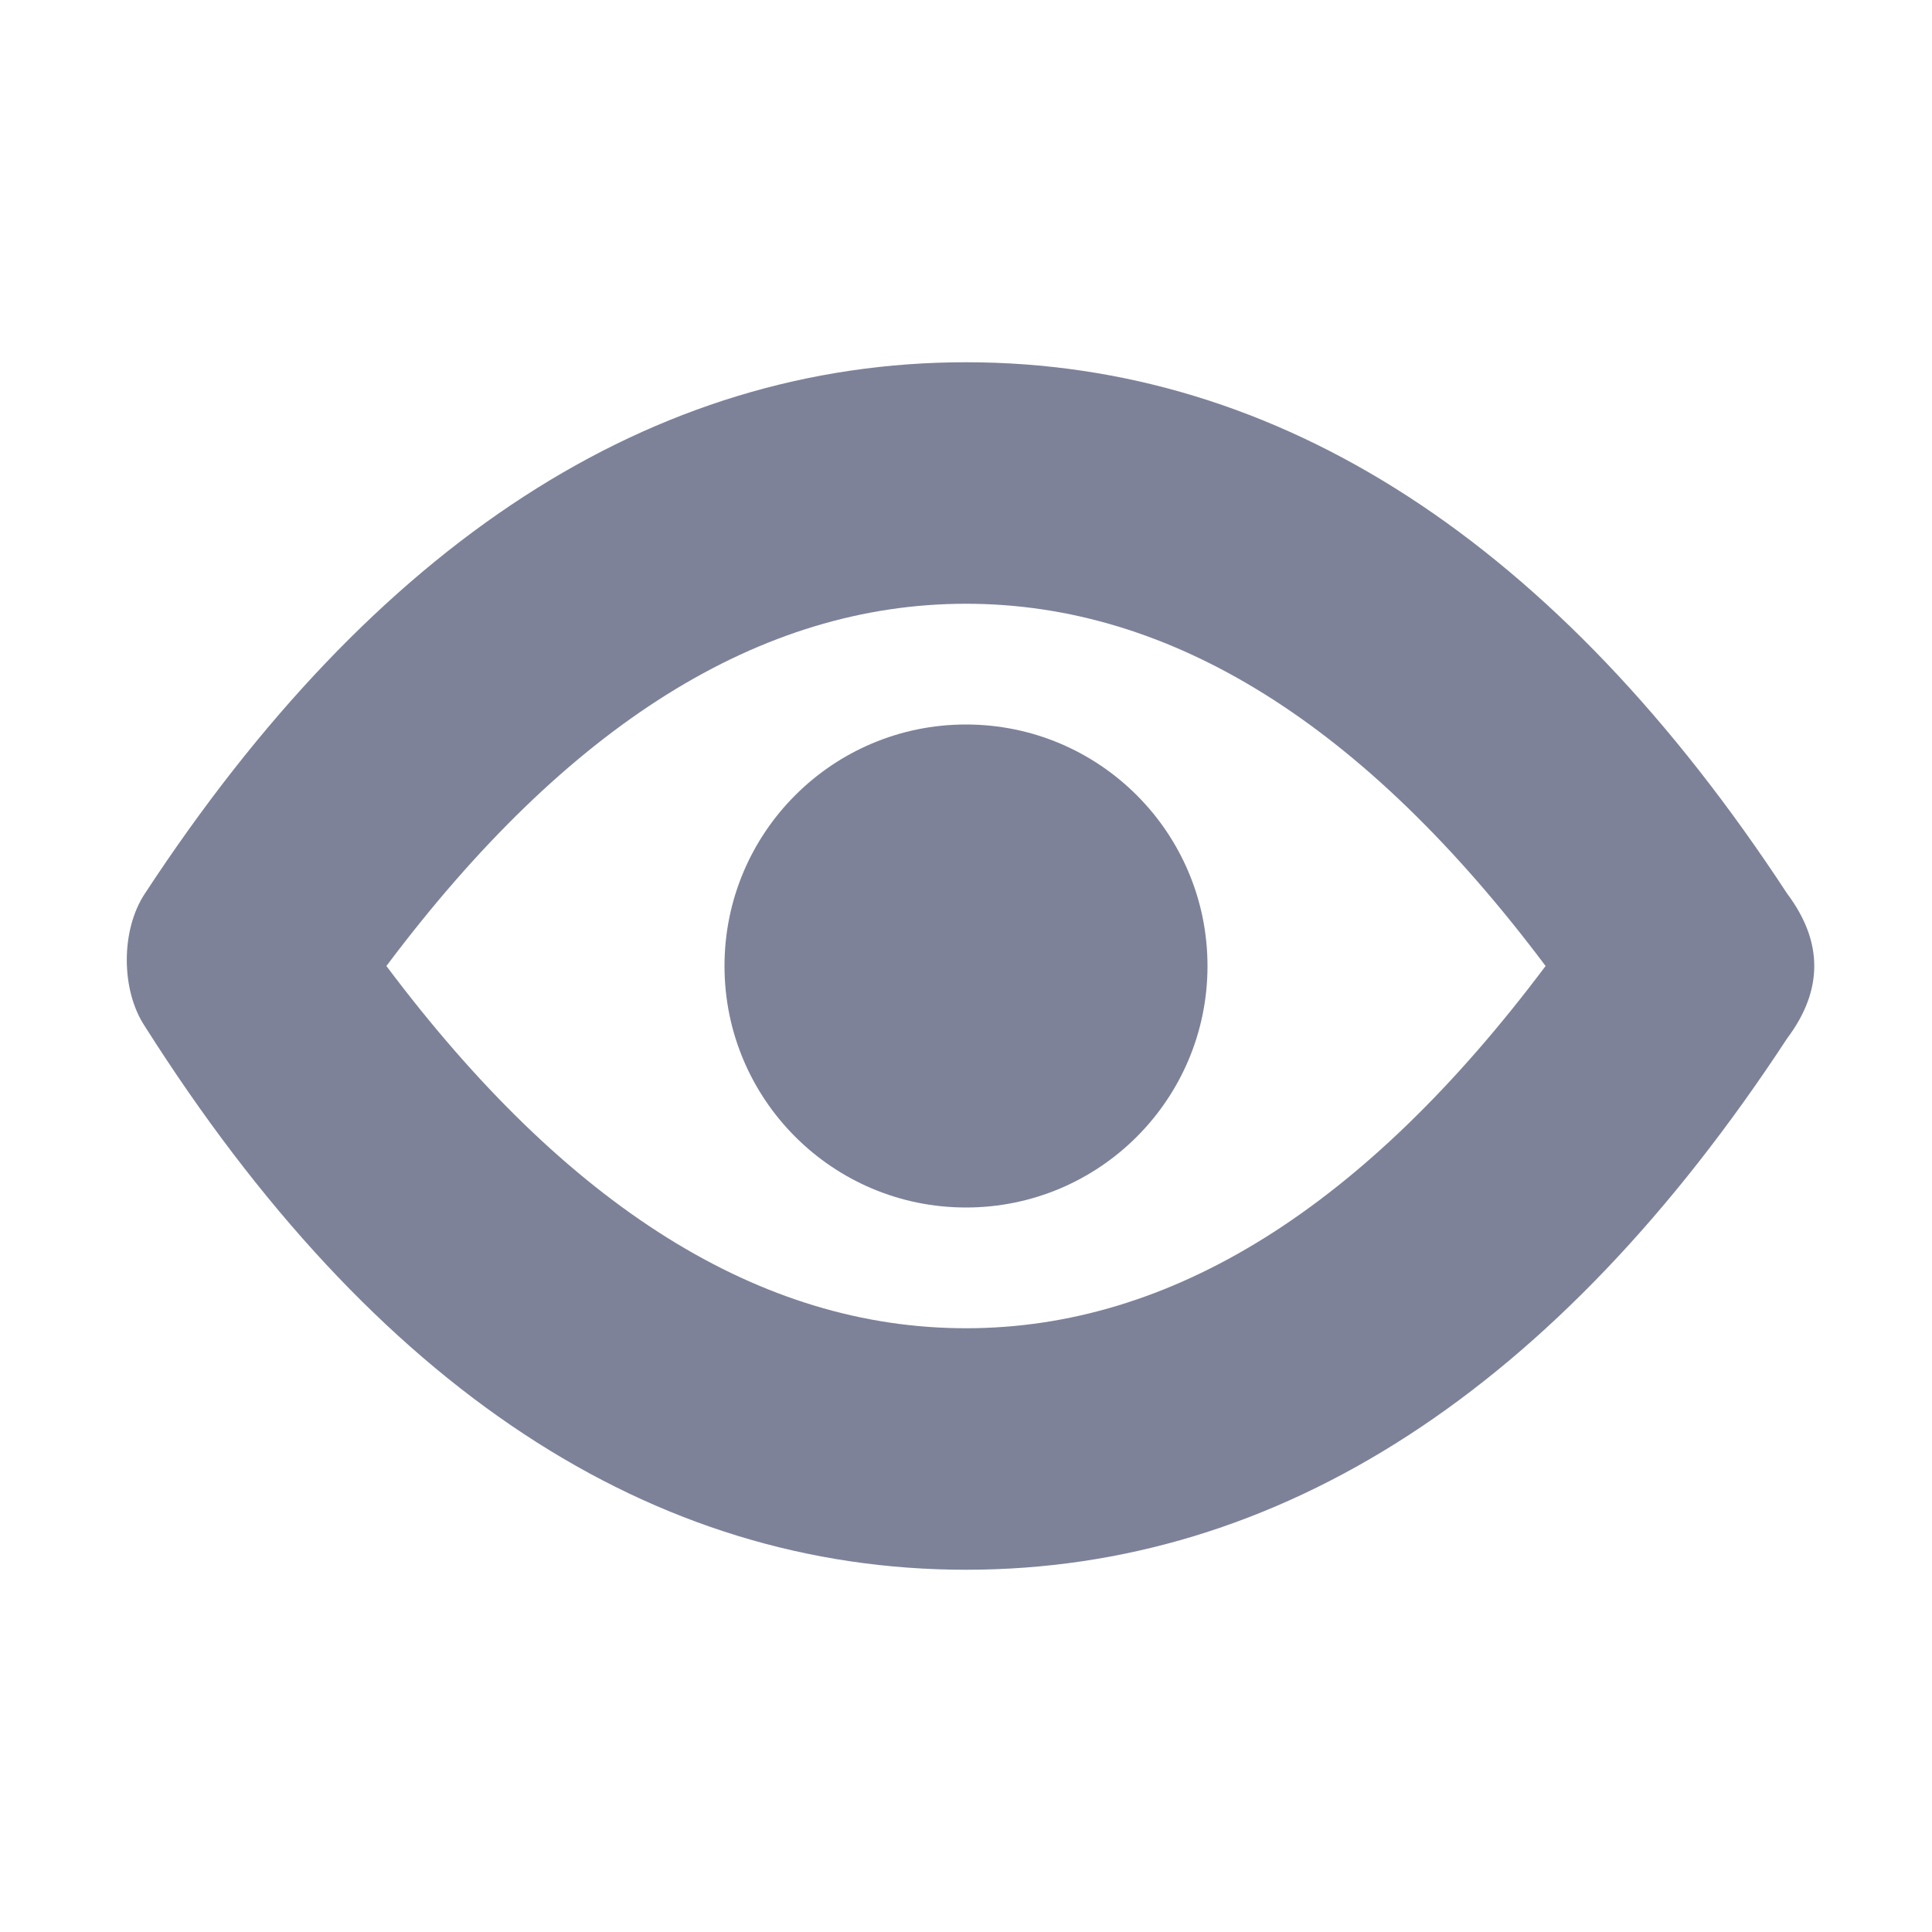 <?xml version="1.0" encoding="utf-8"?>
<!-- Generator: Adobe Illustrator 24.1.0, SVG Export Plug-In . SVG Version: 6.00 Build 0)  -->
<svg version="1.1" id="图层_1" xmlns="http://www.w3.org/2000/svg" xmlns:xlink="http://www.w3.org/1999/xlink" x="0px" y="0px"
	 viewBox="0 0 16 16" enable-background="new 0 0 16 16" xml:space="preserve">
<desc>Created with Sketch.</desc>
<g>
	<path fill-rule="evenodd" clip-rule="evenodd" fill="#7D8299" d="M14.8,7.4C12.9,4.5,10.6,3,8,3C5.4,3,3.1,4.5,1.2,7.4
		c-0.2,0.3-0.2,0.8,0,1.1C3.1,11.5,5.4,13,8,13s4.9-1.5,6.8-4.4C15.1,8.2,15.1,7.8,14.8,7.4z M8,11c-1.7,0-3.3-1-4.8-3
		C4.7,6,6.3,5,8,5c1.7,0,3.3,1,4.8,3C11.3,10,9.7,11,8,11z"/>
	<circle fill-rule="evenodd" clip-rule="evenodd" fill="#7D8299" cx="8" cy="8" r="2"/>
</g>
</svg>
